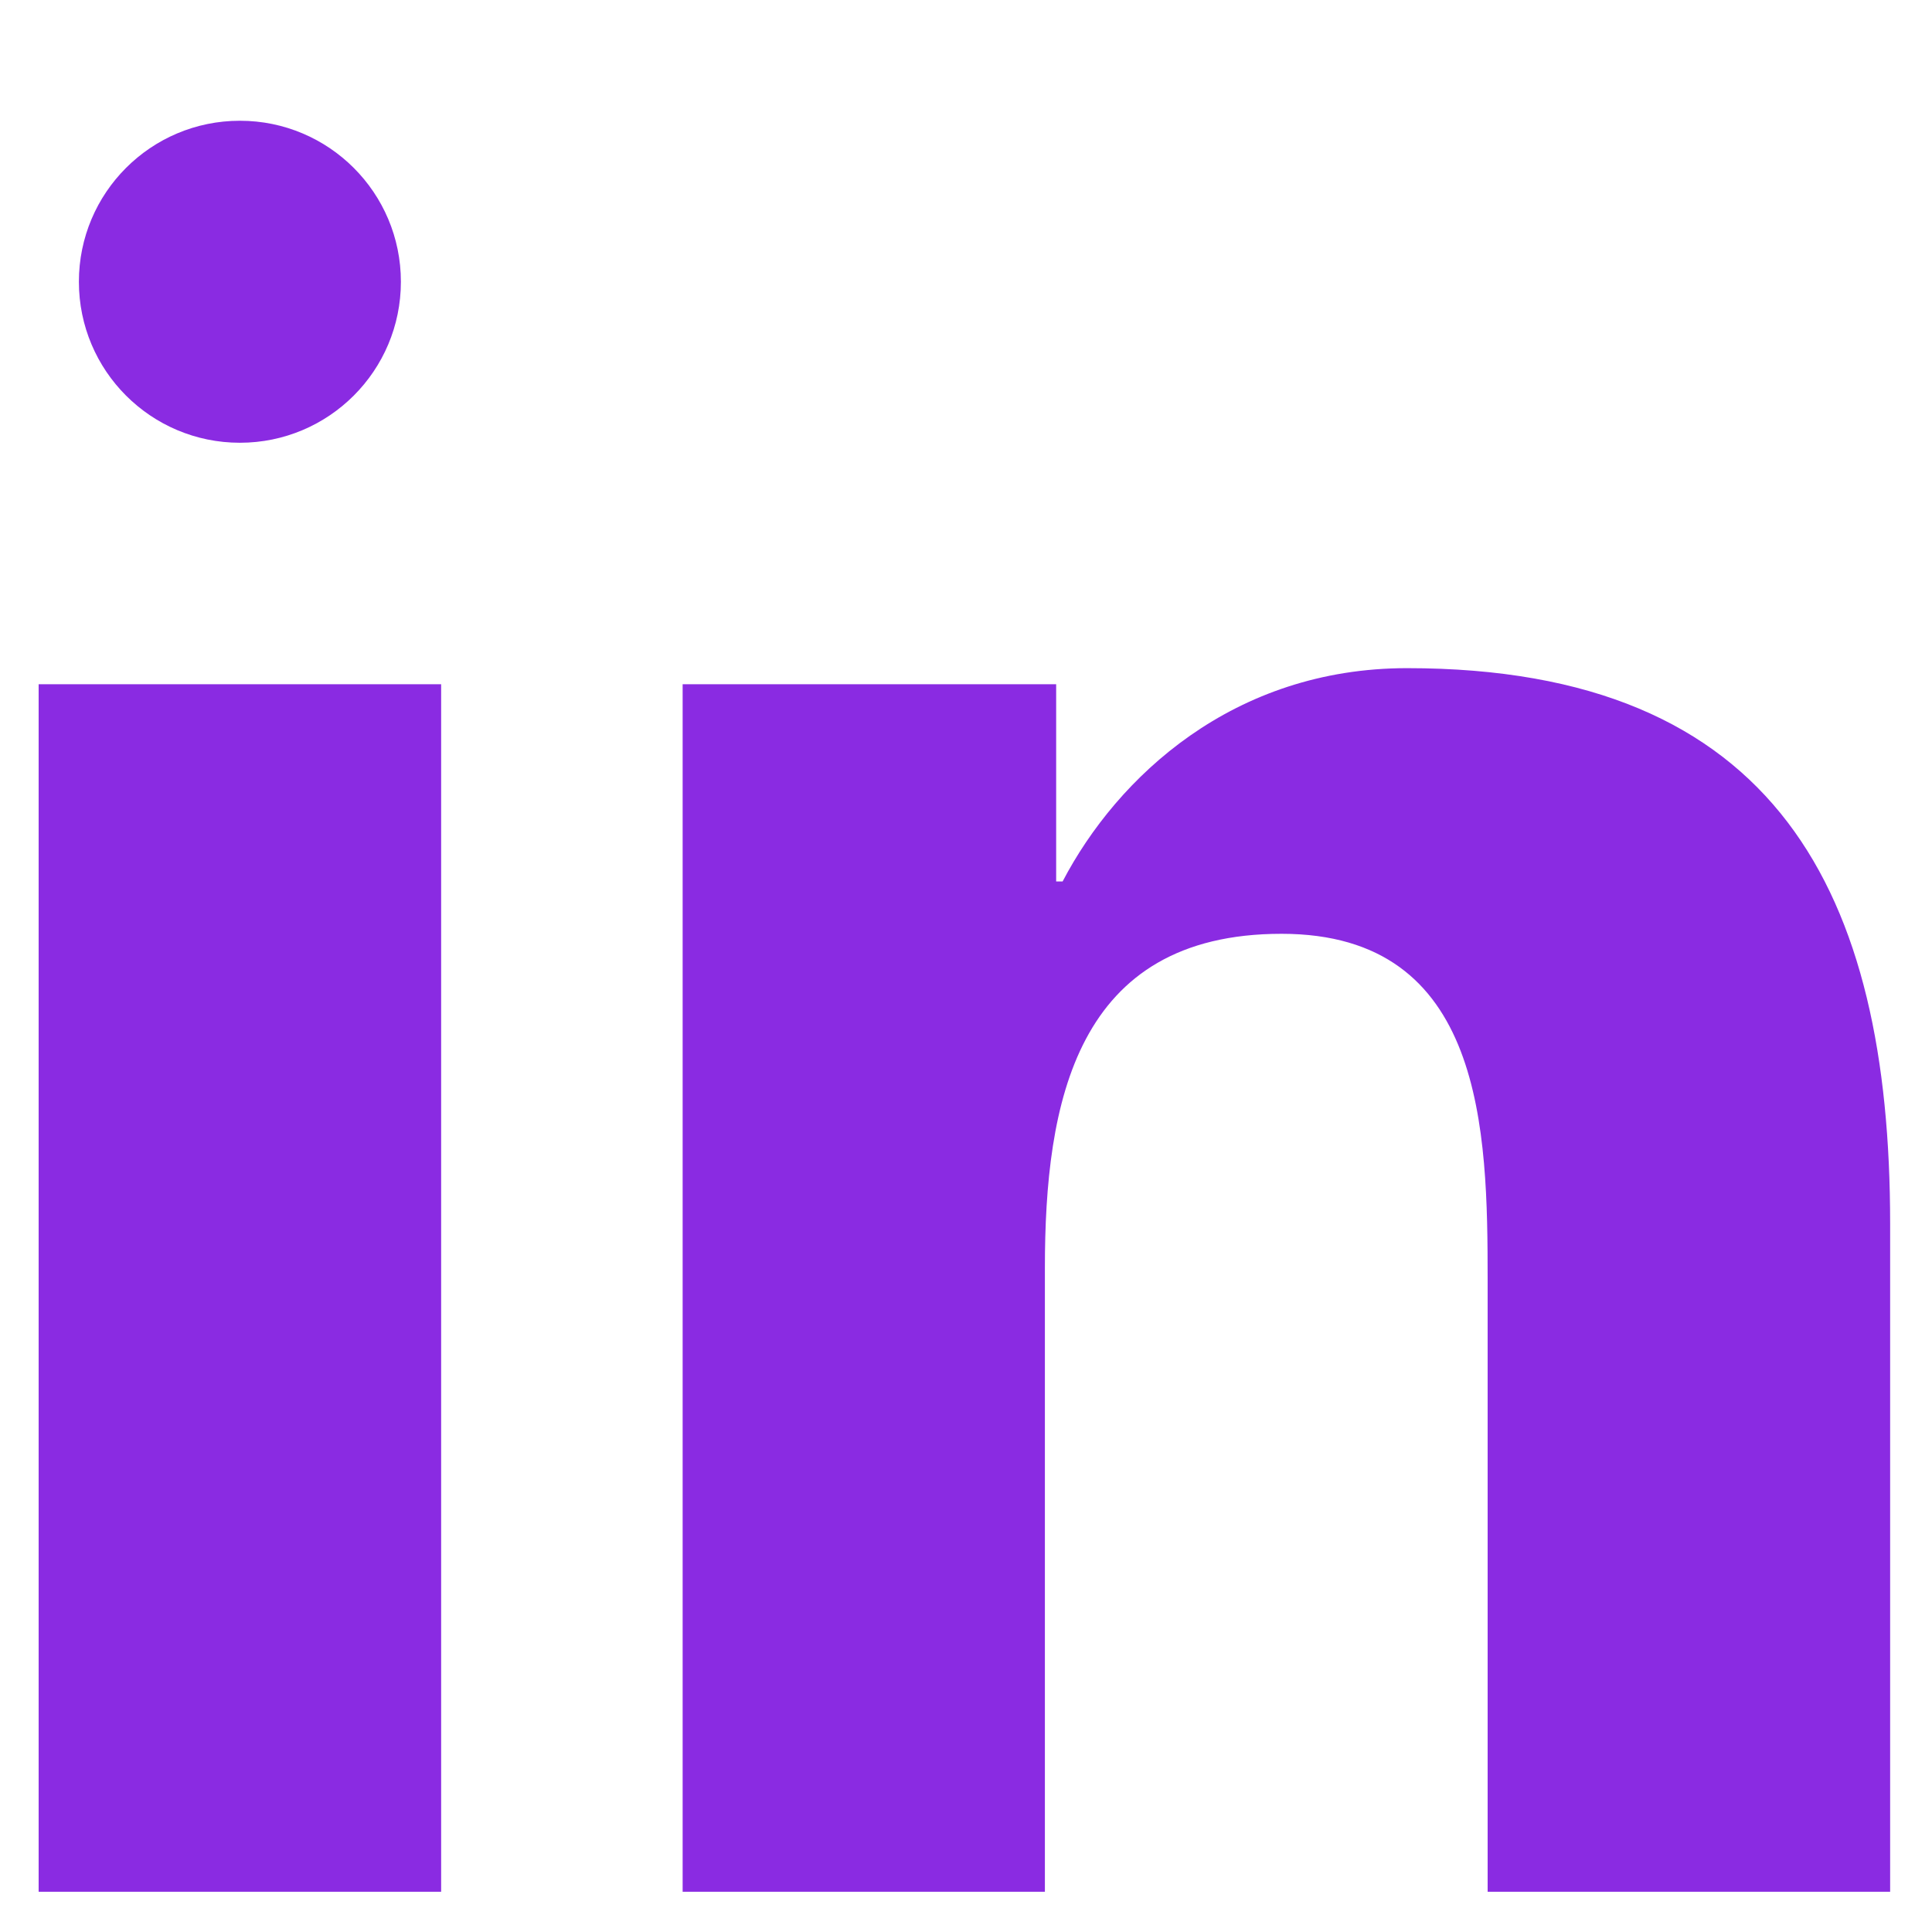 <svg xmlns="http://www.w3.org/2000/svg" width="64" height="64" viewBox="0 0 24 24" fill="none">
  <rect width="24" height="24" rx="4" fill="transparent"></rect>
  <path d="M4.98 3.5C4.98 4.605 4.085 5.5 2.98 5.5C1.875 5.5 0.98 4.605 0.98 3.5C0.98 2.395 1.875 1.5 2.98 1.5C4.085 1.5 4.98 2.395 4.98 3.5Z" fill="#8A2BE2"></path>
  <path d="M0.48 8.5H5.48V23.5H0.48V8.5ZM8.48 8.5H13.12V10.95H13.2C13.88 9.65 15.32 8.3 17.48 8.3C22.08 8.3 23.48 11.1 23.48 15.2V23.5H18.48V15.9C18.48 14.05 18.44 11.6 15.92 11.6C13.36 11.6 12.98 13.7 12.98 15.75V23.5H8.48V8.5Z" fill="#8A2BE2"></path>
</svg>
